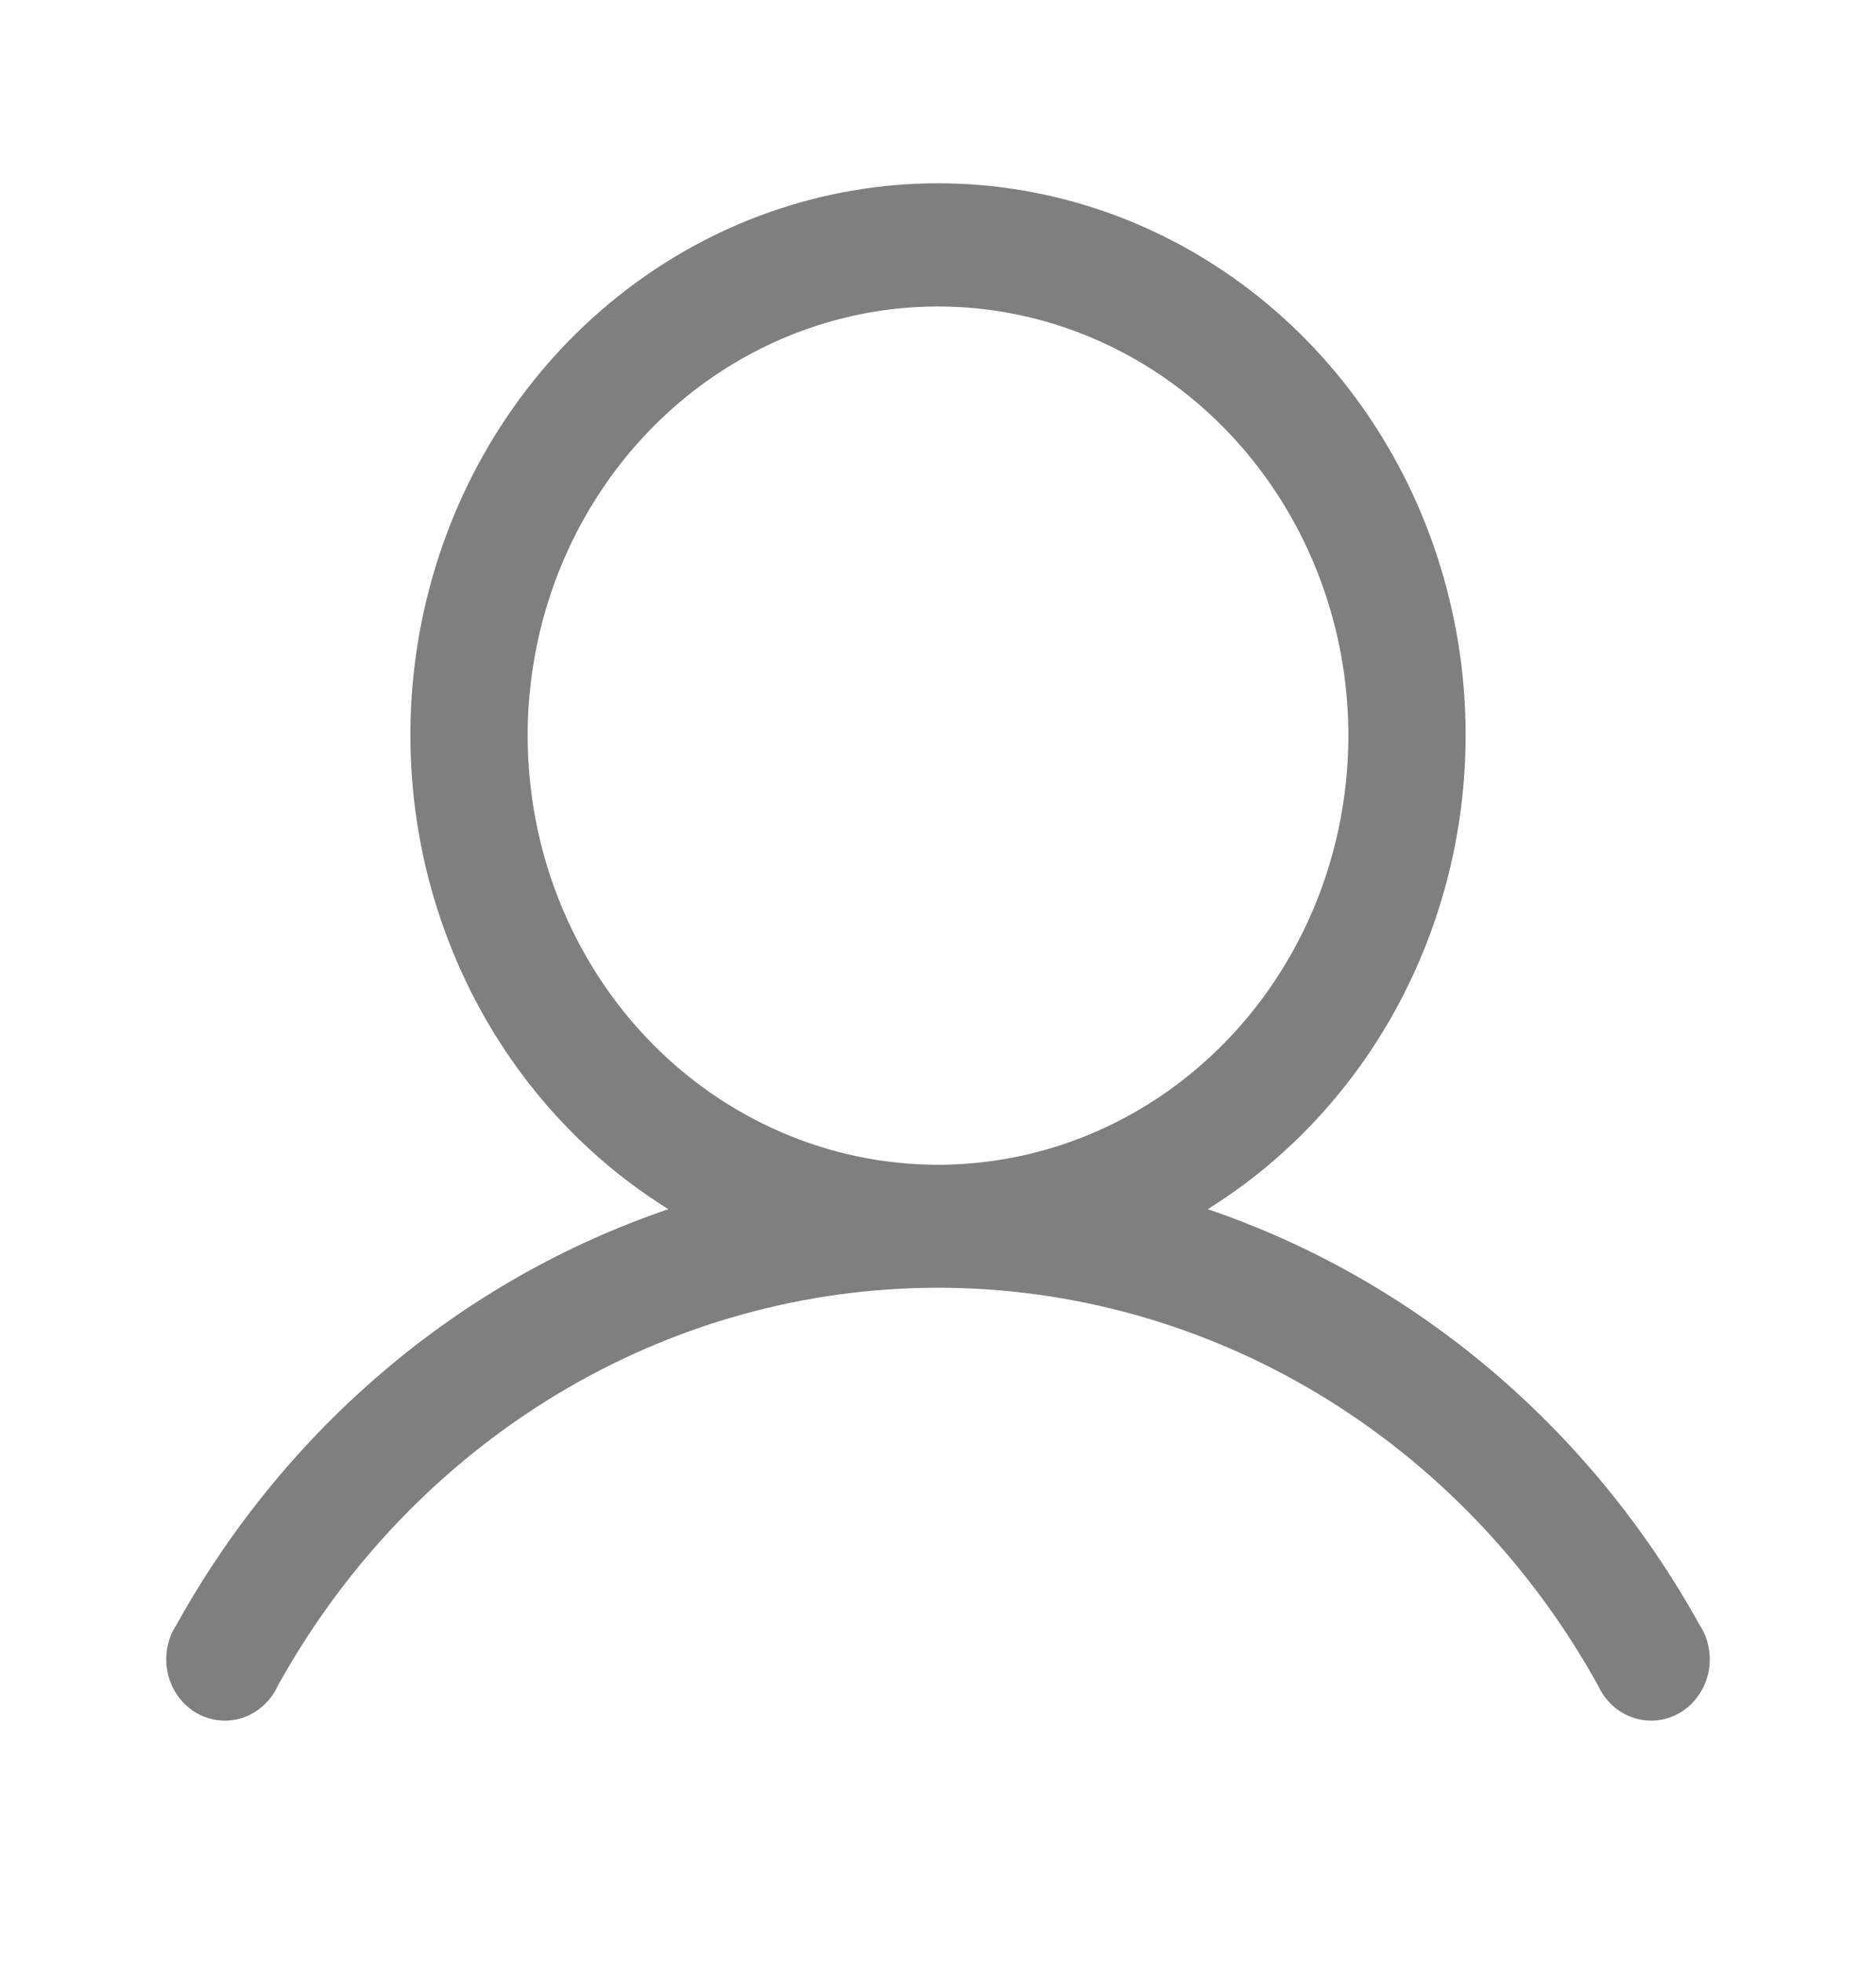 <svg width="22" height="23" viewBox="0 0 22 23" fill="none" xmlns="http://www.w3.org/2000/svg">
<path d="M19.929 19.047C18.646 16.737 16.593 15.003 14.163 14.177C15.327 13.453 16.233 12.349 16.739 11.035C17.246 9.721 17.326 8.269 16.966 6.903C16.607 5.537 15.829 4.332 14.751 3.473C13.673 2.614 12.355 2.149 11 2.149C9.645 2.149 8.327 2.614 7.249 3.473C6.171 4.332 5.393 5.537 5.034 6.903C4.675 8.269 4.754 9.721 5.261 11.035C5.767 12.349 6.673 13.453 7.838 14.177C5.407 15.003 3.354 16.737 2.071 19.047C2.017 19.128 1.98 19.221 1.962 19.318C1.944 19.416 1.946 19.516 1.966 19.612C1.987 19.709 2.027 19.8 2.083 19.88C2.139 19.96 2.21 20.027 2.292 20.077C2.374 20.126 2.465 20.158 2.56 20.169C2.654 20.18 2.749 20.171 2.84 20.142C2.93 20.112 3.014 20.064 3.086 19.999C3.158 19.934 3.216 19.855 3.257 19.766C4.043 18.346 5.172 17.168 6.531 16.348C7.89 15.529 9.431 15.098 11 15.098C12.569 15.098 14.11 15.529 15.469 16.348C16.828 17.168 17.957 18.346 18.743 19.766C18.784 19.855 18.842 19.934 18.914 19.999C18.986 20.064 19.07 20.112 19.16 20.142C19.251 20.171 19.346 20.18 19.441 20.169C19.535 20.158 19.626 20.126 19.708 20.077C19.79 20.027 19.861 19.96 19.917 19.88C19.973 19.8 20.013 19.709 20.034 19.612C20.055 19.516 20.056 19.416 20.038 19.318C20.02 19.221 19.983 19.128 19.929 19.047ZM6.188 8.625C6.188 7.63 6.47 6.657 6.999 5.83C7.527 5.002 8.279 4.358 9.158 3.977C10.038 3.596 11.005 3.496 11.939 3.69C12.873 3.885 13.73 4.364 14.403 5.067C15.076 5.771 15.534 6.667 15.72 7.643C15.906 8.619 15.81 9.631 15.446 10.55C15.082 11.47 14.465 12.255 13.674 12.808C12.882 13.361 11.952 13.656 11 13.656C9.724 13.656 8.5 13.126 7.597 12.183C6.695 11.239 6.188 9.959 6.188 8.625Z" fill="black" fill-opacity="0.5"/>
</svg>
